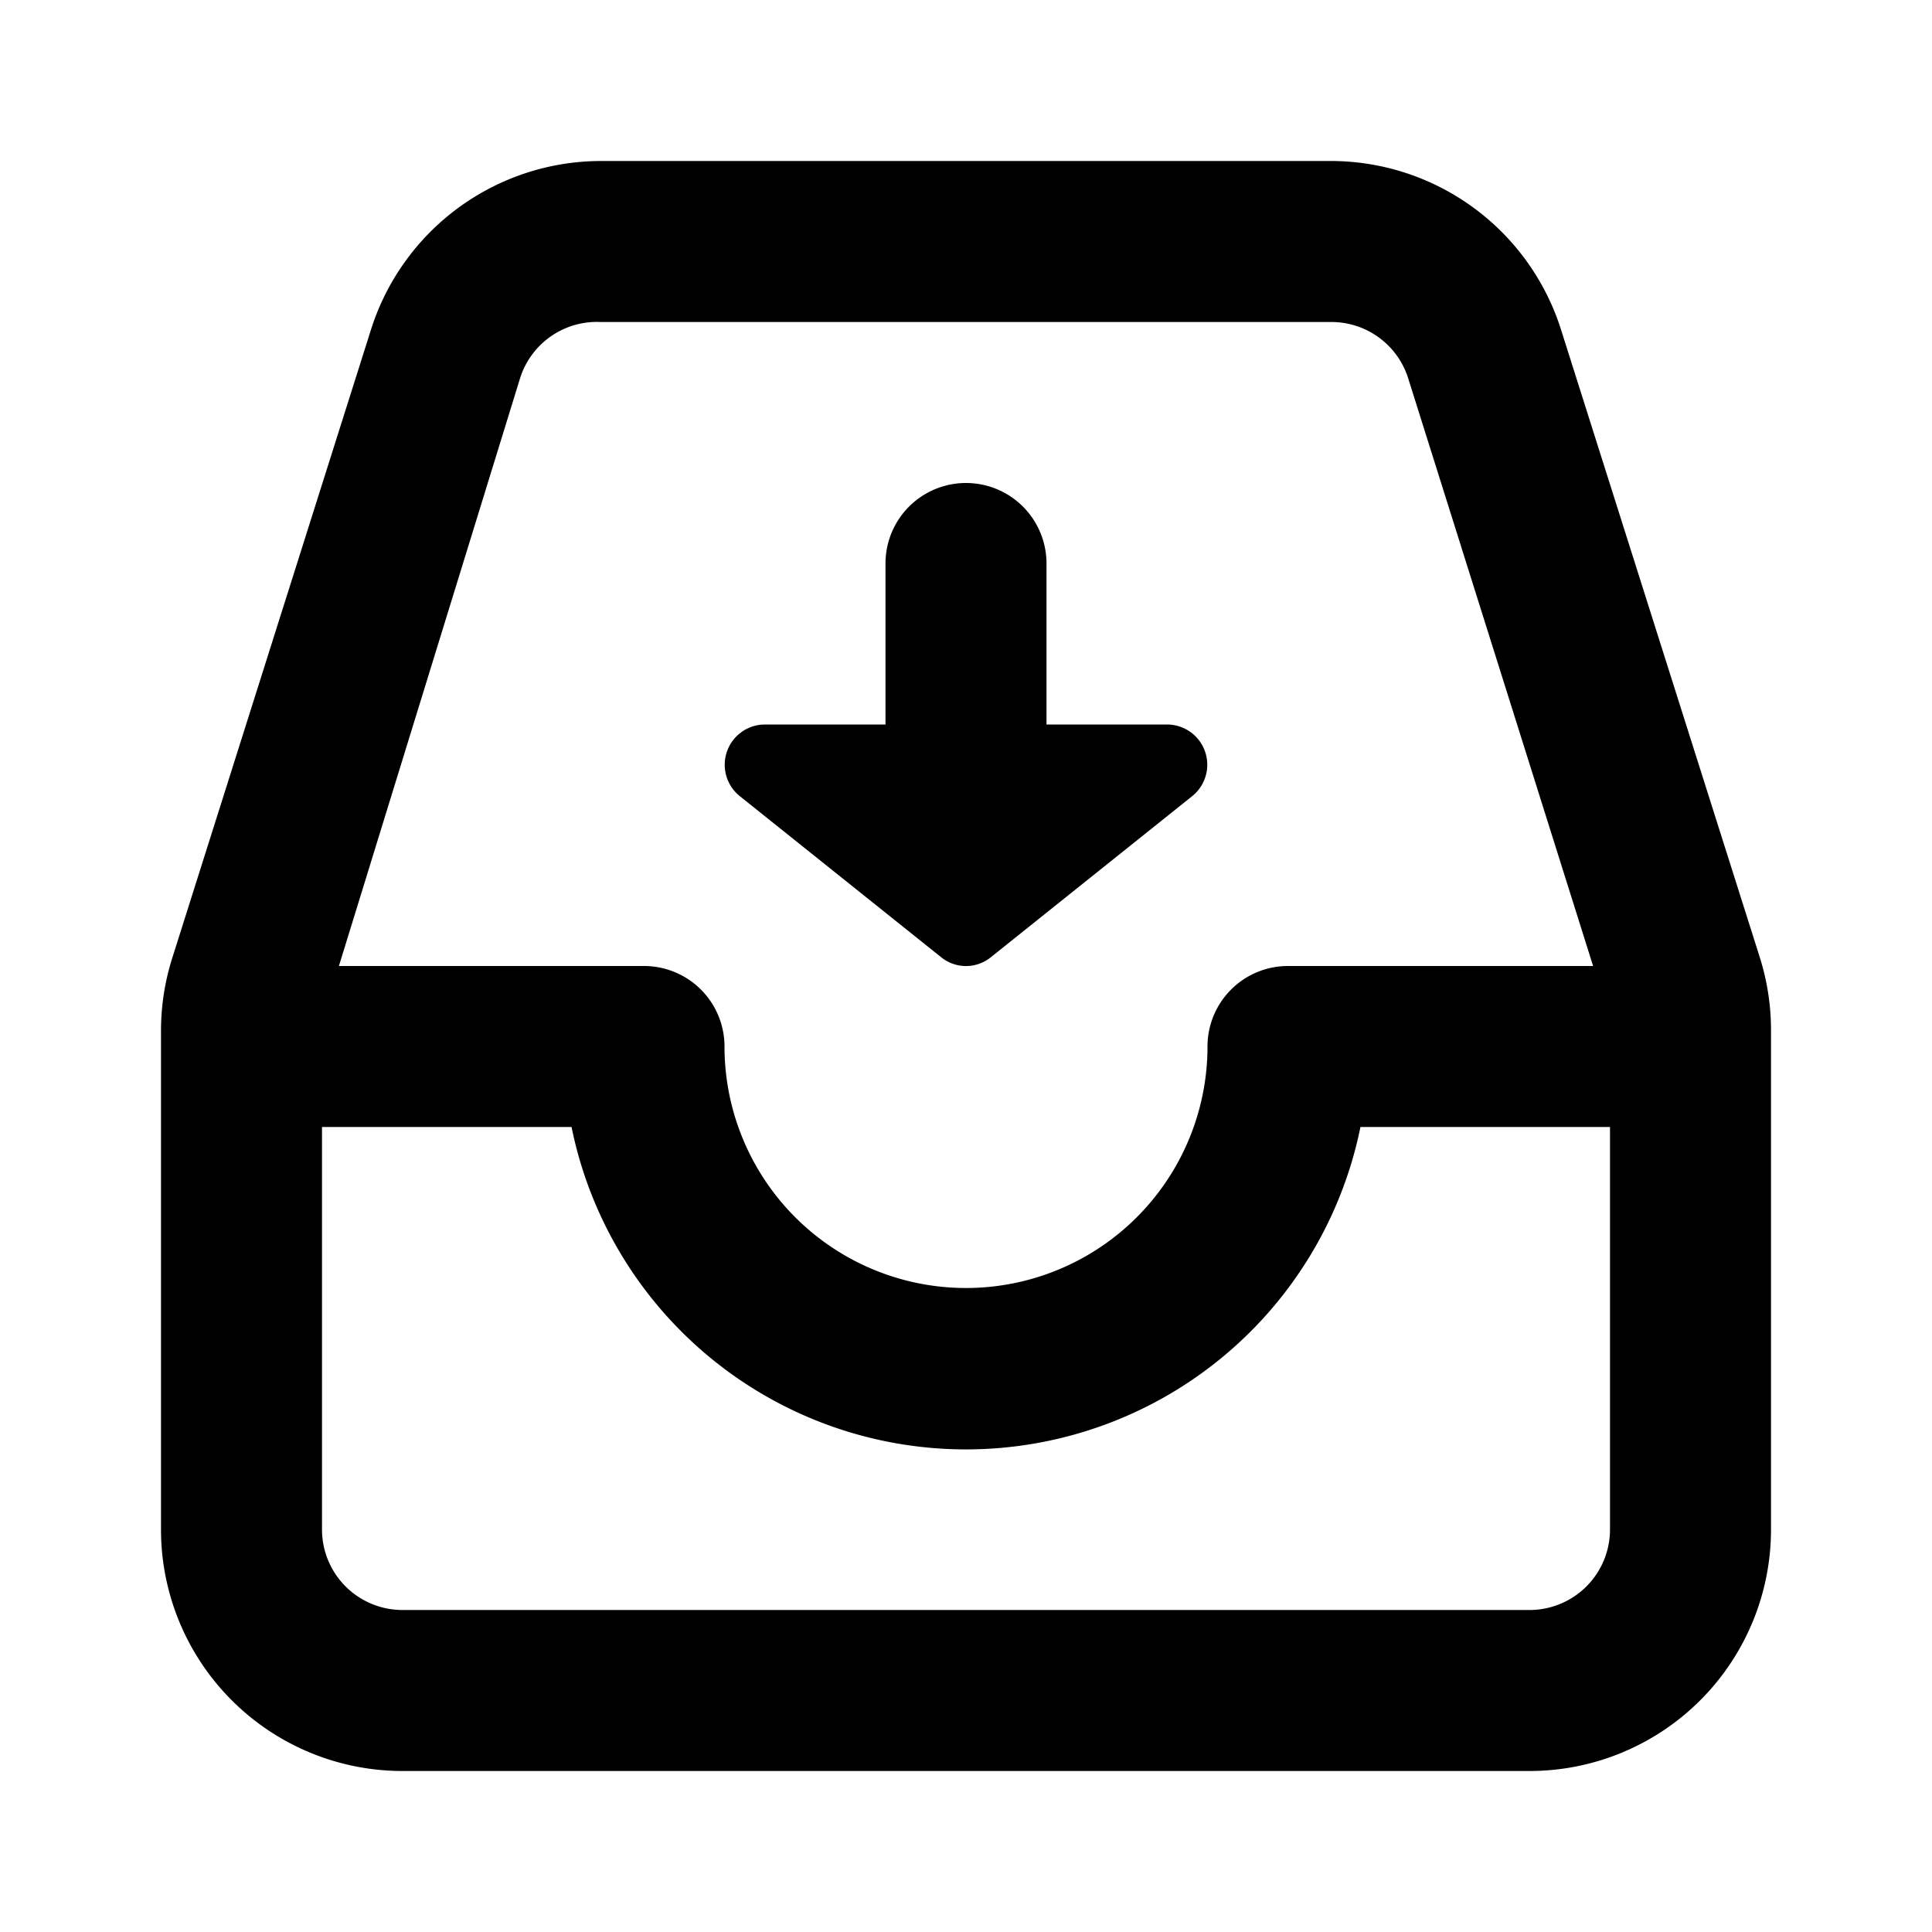 <svg id="Layer_1" data-name="Layer 1" xmlns="http://www.w3.org/2000/svg" viewBox="0 0 24 24"><title>Move To Inbox</title><path d="M9.19,9.89A.5.5,0,0,1,9.5,9H11V7a1,1,0,0,1,2,0V9h1.5a.5.5,0,0,1,.31.89l-2.5,2a.49.49,0,0,1-.62,0Zm12.67,2a3,3,0,0,1,.14.9V19a3,3,0,0,1-3,3H5a3,3,0,0,1-3-3v-6.2a3,3,0,0,1,.14-.9h0L4.61,4.09A3,3,0,0,1,7.46,2h9.08a3,3,0,0,1,2.85,2.09ZM4.21,12H8a1,1,0,0,1,1,1,3,3,0,0,0,6,0,1,1,0,0,1,1-1h3.79l-2.3-7.31A1,1,0,0,0,16.54,4H7.46a1,1,0,0,0-1,.7ZM20,19V14H16.9a5,5,0,0,1-9.8,0H4v5a1,1,0,0,0,1,1H19A1,1,0,0,0,20,19Z"/></svg>